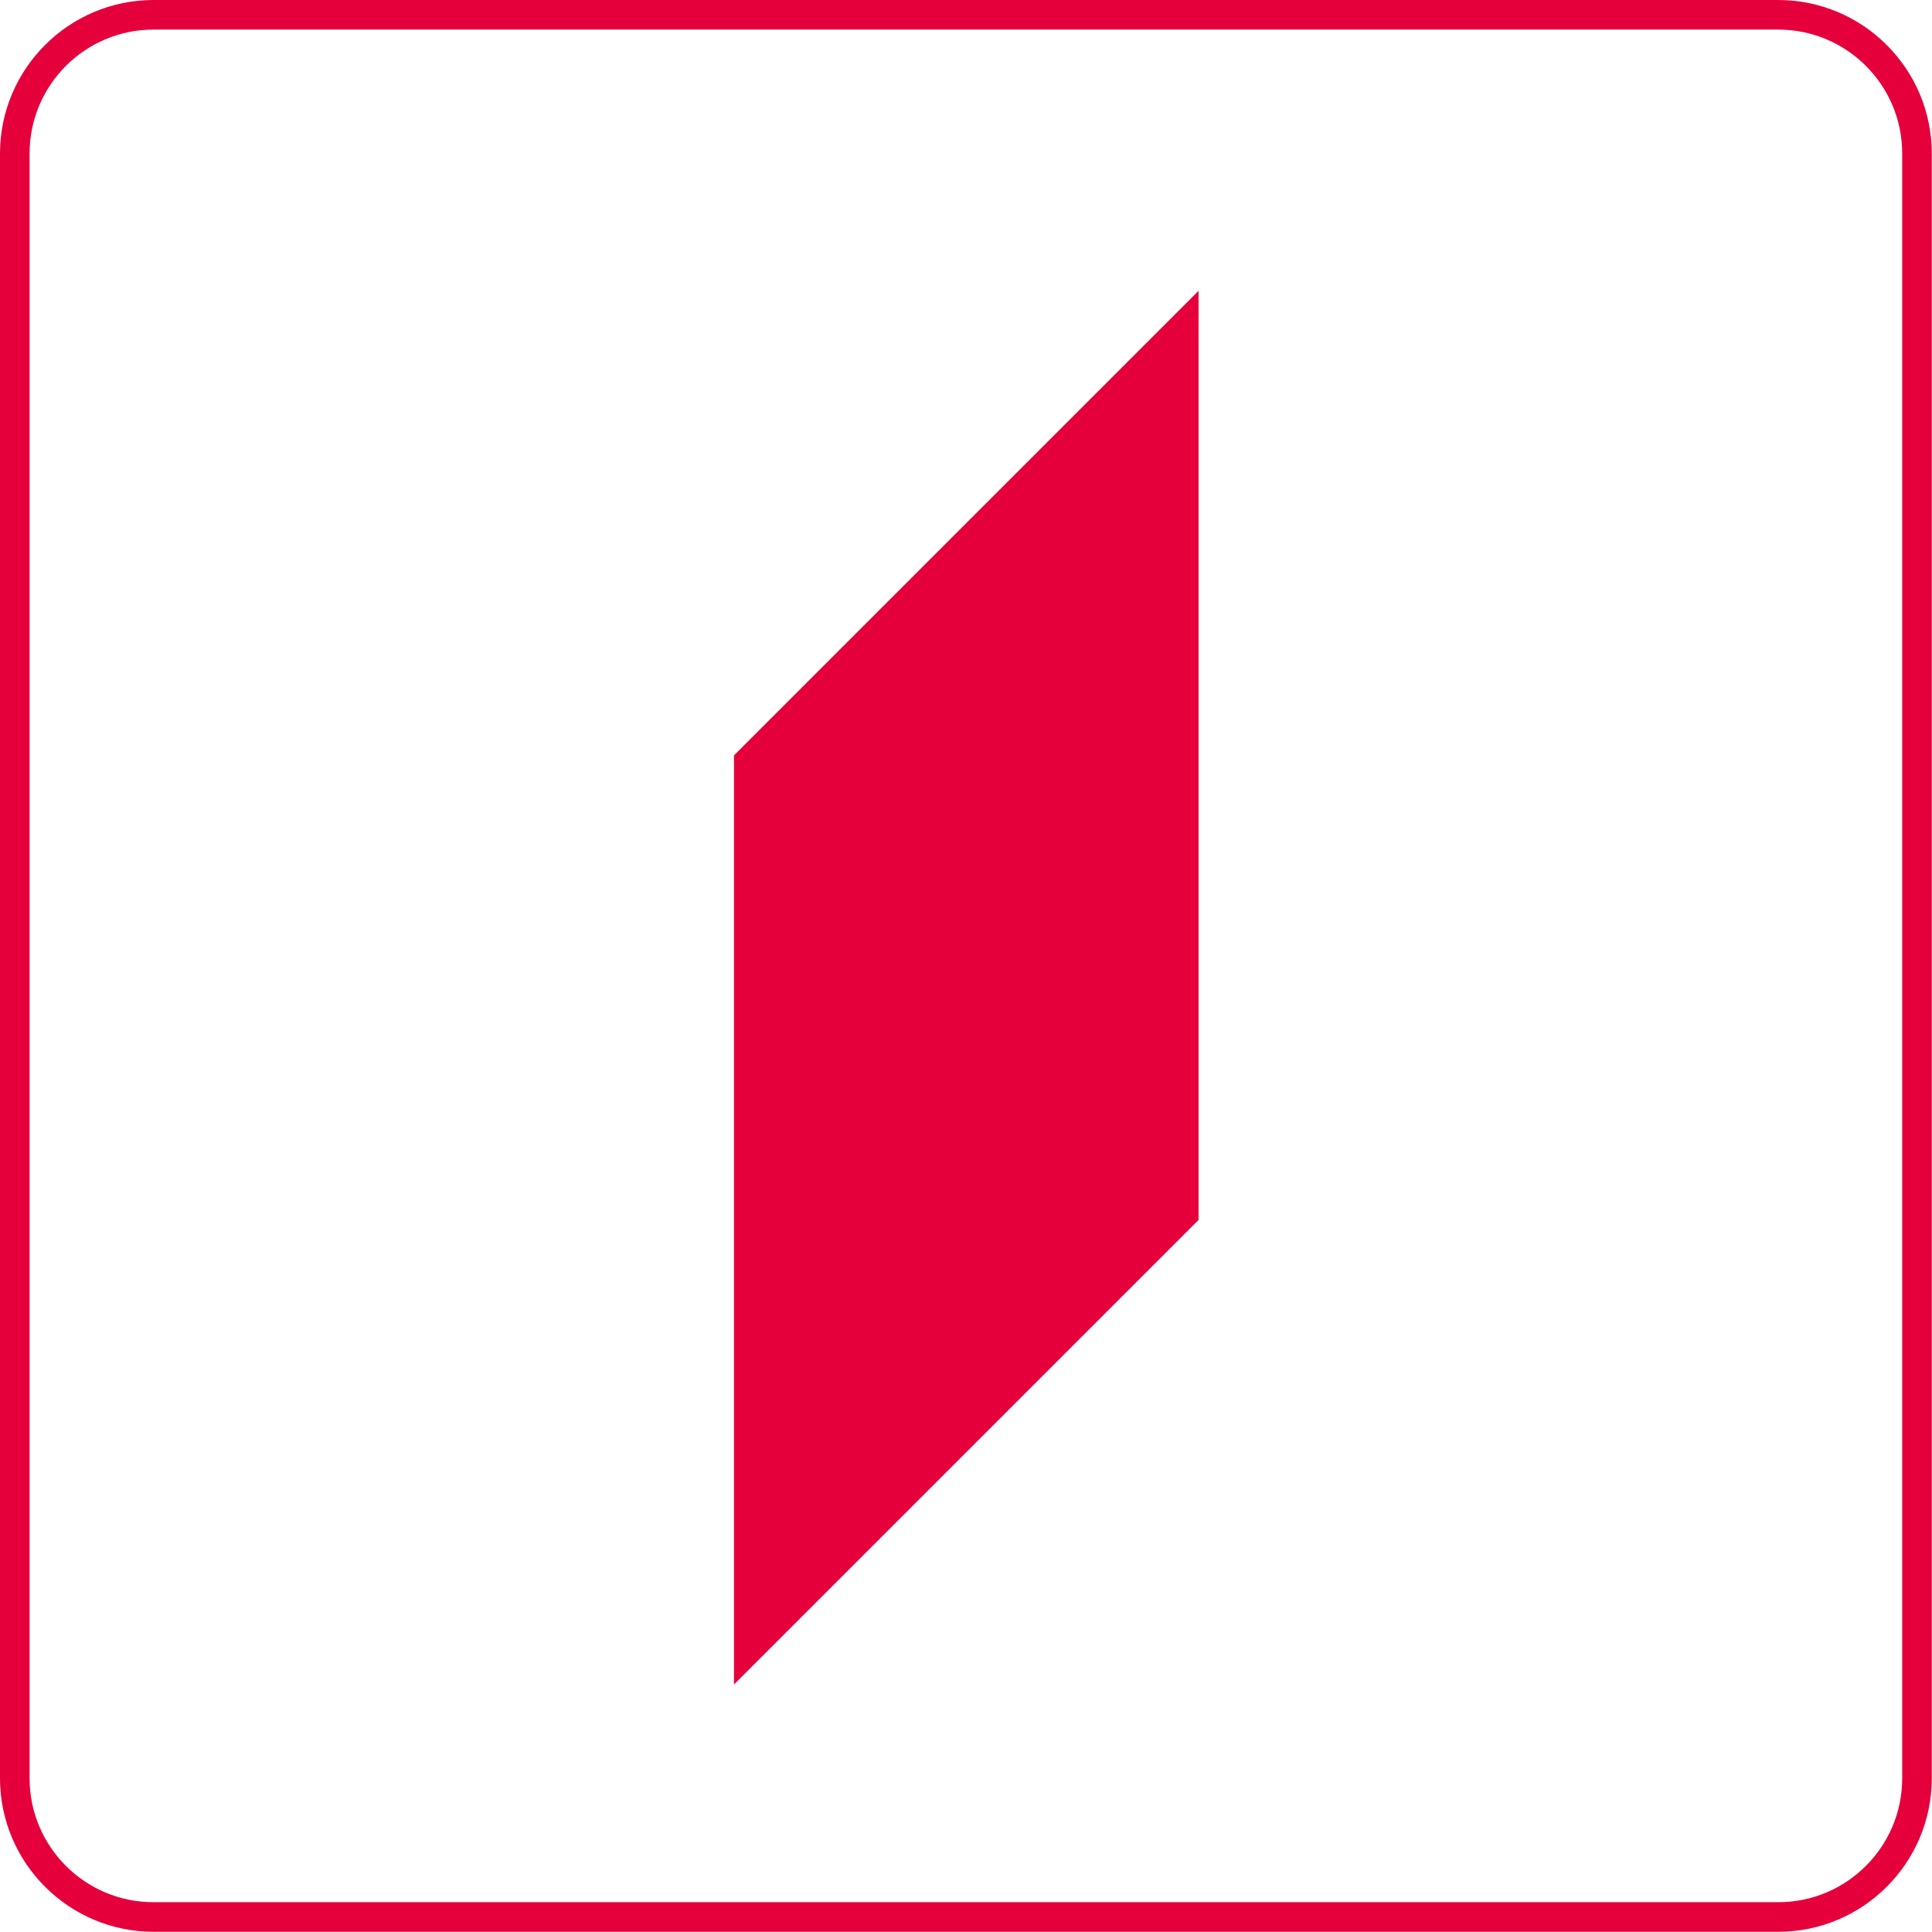 <svg version="1.1" viewBox="0 0 800 800" xml:space="preserve" xmlns="http://www.w3.org/2000/svg">
<style type="text/css">
	.st0{fill:#E5003C;}
</style>
<g transform="scale(3.902)">
	<path class="st0" d="m127.19 129.46-49.3 49.3v-98.6l49.3-49.3z" Googl="true"/>
	<path class="st0" d="m188.71 3.14c7.26 0 13.15 5.89 13.15 13.15v172.42c0 7.26-5.89 13.15-13.15 13.15h-172.42c-7.26 0-13.15-5.89-13.15-13.15v-172.42c0-7.26 5.89-13.15 13.15-13.15h172.42m0-3.14h-172.42c-8.98 0-16.29 7.31-16.29 16.29v172.42c0 8.98 7.31 16.29 16.29 16.29h172.42c8.98 0 16.29-7.31 16.29-16.29v-172.42c0-8.98-7.31-16.29-16.29-16.29z"/>
</g>
</svg>
